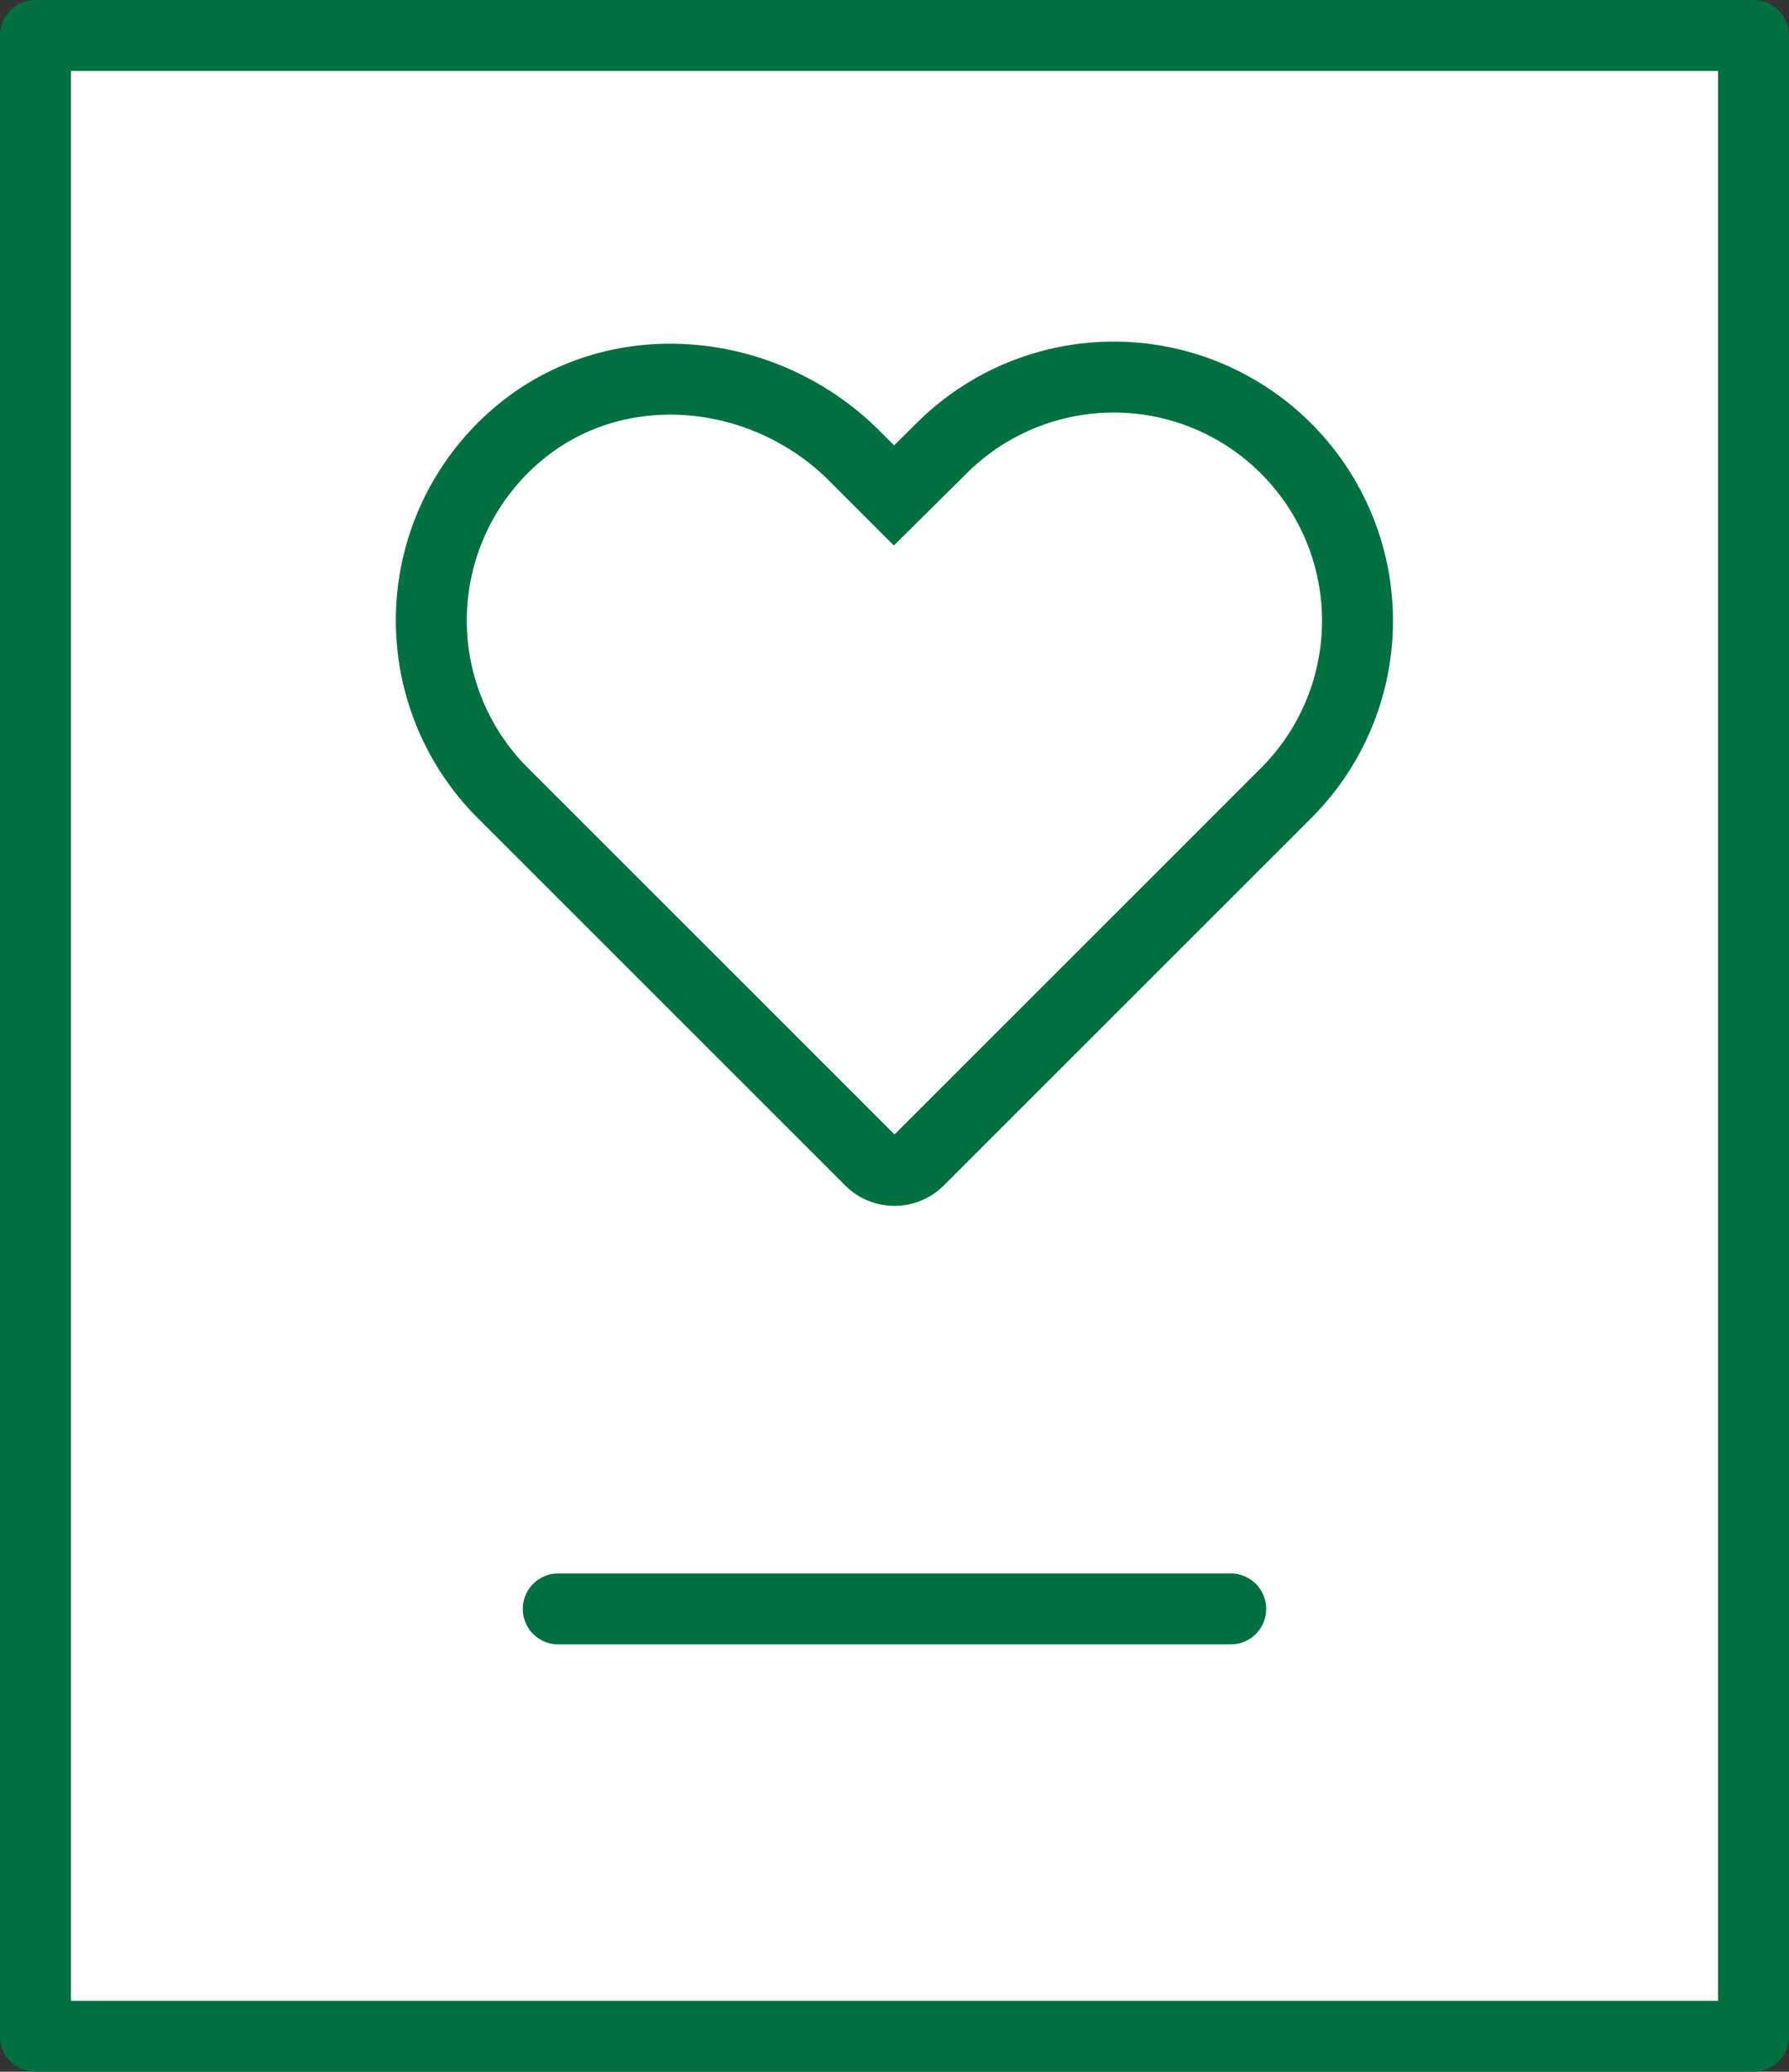 <svg xmlns="http://www.w3.org/2000/svg" viewBox="0 0 126.07 146.02"><rect x="0" y="0" width="126.07" height="146.02" fill="#333333" stroke="none"/><defs><style>.cls-1,.cls-2{fill:#fff;stroke:#007041;stroke-width:5px;}.cls-1{stroke-linecap:round;stroke-linejoin:round;}.cls-2{stroke-miterlimit:10;}</style></defs><g id="Слой_2" data-name="Слой 2"><g id="mainLinks"><rect class="cls-1" x="2.5" y="2.5" width="121.07" height="141.02"/><line class="cls-1" x1="39.34" y1="113.4" x2="86.73" y2="113.4"/><path class="cls-2" d="M90.62,31.6a17.17,17.17,0,0,0-24.27,0h0L63,34.92l-2.79-2.79c-6.34-6.34-16.65-7.37-23.56-1.66A17.19,17.19,0,0,0,35.44,55.9l3.31,3.31L61.32,81.78a2.42,2.42,0,0,0,3.43,0L87.32,59.21l3.31-3.31a17.17,17.17,0,0,0,0-24.29Z"/></g></g></svg>